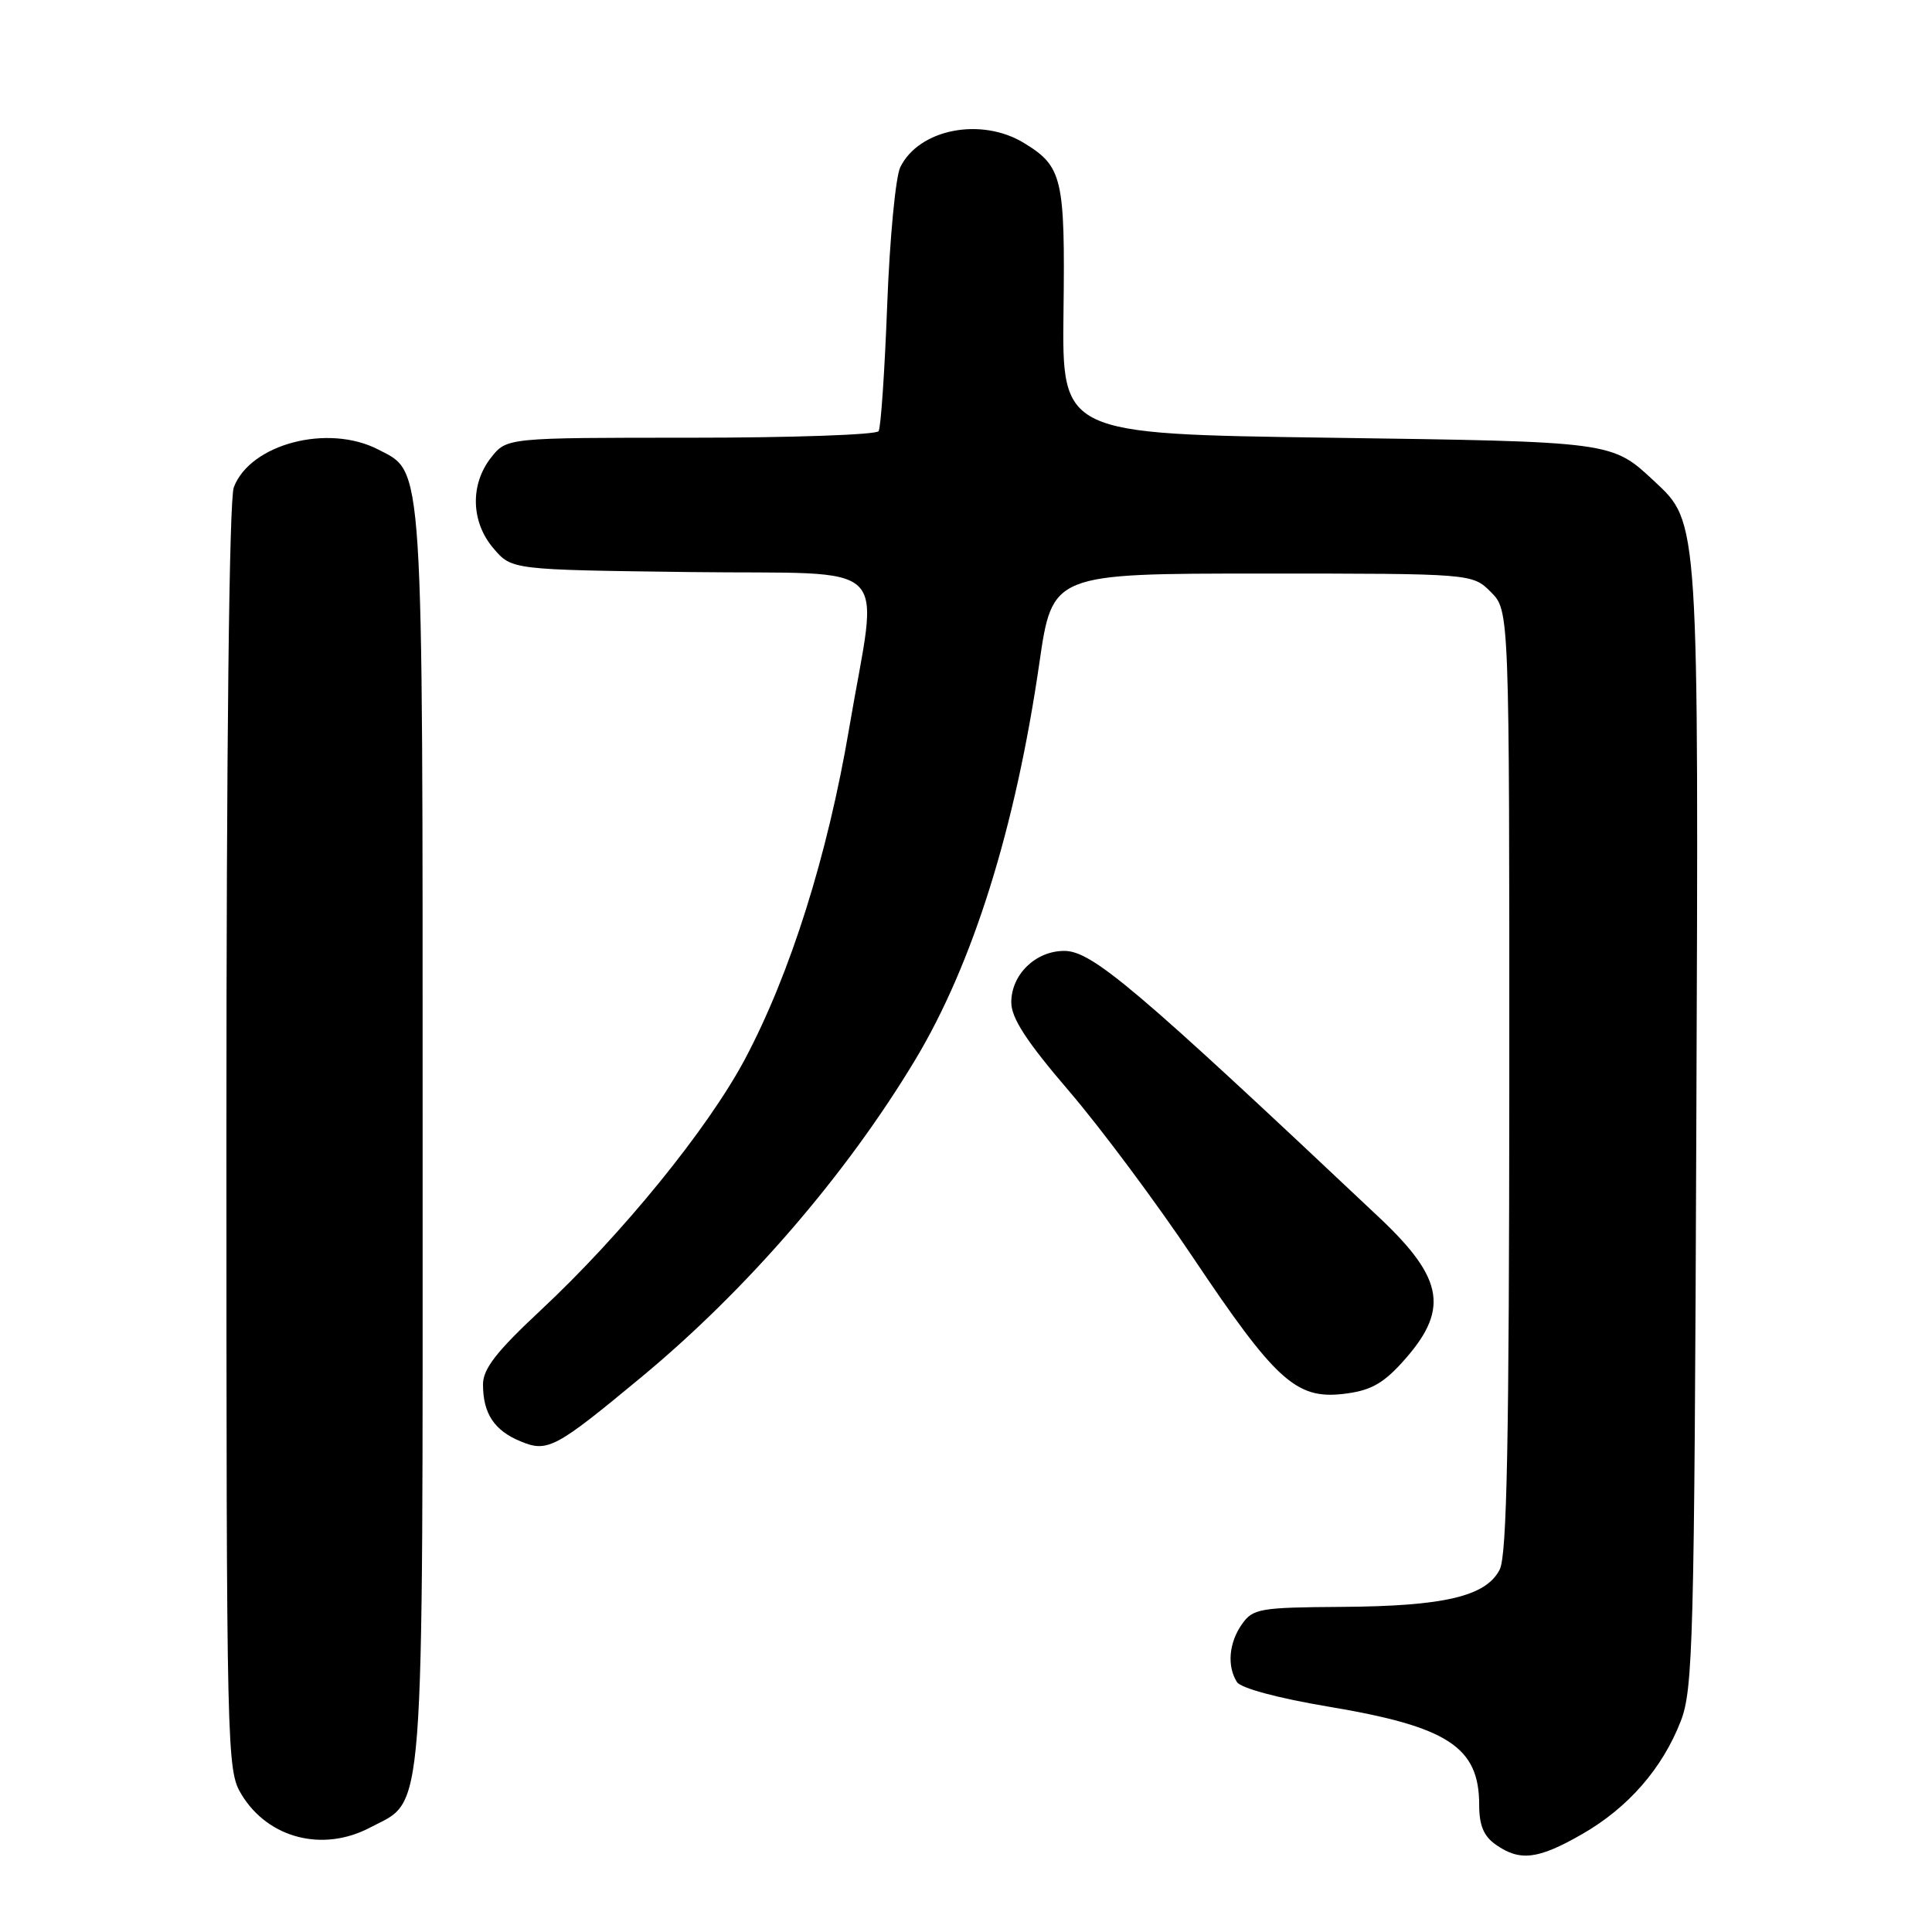 <?xml version="1.0" encoding="UTF-8" standalone="no"?>
<!DOCTYPE svg PUBLIC "-//W3C//DTD SVG 1.1//EN" "http://www.w3.org/Graphics/SVG/1.1/DTD/svg11.dtd" >
<svg xmlns="http://www.w3.org/2000/svg" xmlns:xlink="http://www.w3.org/1999/xlink" version="1.1" viewBox="0 0 256 256">
 <g >
 <path fill="currentColor"
d=" M 209.64 243.03 C 215.73 239.54 220.27 234.34 222.71 228.06 C 224.34 223.87 224.51 217.50 224.77 149.60 C 225.09 68.59 225.14 69.30 219.22 63.78 C 213.55 58.49 213.84 58.53 176.11 58.00 C 140.72 57.50 140.72 57.50 140.92 41.30 C 141.14 23.59 140.78 22.06 135.69 18.95 C 130.00 15.48 121.76 17.10 119.29 22.16 C 118.67 23.45 117.89 31.64 117.56 40.38 C 117.23 49.11 116.72 56.64 116.42 57.13 C 116.13 57.61 104.92 58.00 91.51 58.00 C 67.15 58.00 67.15 58.00 65.07 60.63 C 62.26 64.21 62.40 69.19 65.41 72.69 C 67.82 75.50 67.82 75.50 91.41 75.80 C 118.99 76.15 116.39 73.61 112.52 96.49 C 109.66 113.36 104.73 129.00 98.71 140.34 C 93.79 149.58 82.45 163.53 71.63 173.63 C 65.78 179.09 64.00 181.38 64.00 183.44 C 64.00 187.29 65.48 189.54 68.96 190.98 C 72.57 192.48 73.57 191.94 85.03 182.44 C 99.01 170.85 112.13 155.64 121.26 140.45 C 128.91 127.73 134.56 109.69 137.72 87.86 C 139.44 76.00 139.44 76.00 167.27 76.00 C 195.09 76.00 195.09 76.00 197.55 78.45 C 200.00 80.91 200.00 80.91 199.99 143.20 C 199.97 191.06 199.68 206.07 198.72 207.97 C 196.92 211.52 191.38 212.83 177.81 212.92 C 166.90 212.99 166.01 213.15 164.56 215.22 C 162.83 217.68 162.57 220.77 163.90 222.88 C 164.42 223.69 169.33 225.01 175.92 226.12 C 191.86 228.78 196.00 231.47 196.00 239.17 C 196.00 241.88 196.60 243.31 198.22 244.44 C 201.41 246.67 203.81 246.38 209.64 243.03 Z  M 49.02 242.17 C 56.37 238.29 56.00 243.19 56.00 150.72 C 56.00 60.03 56.17 62.69 50.13 59.57 C 43.47 56.12 33.16 58.82 30.98 64.57 C 30.37 66.16 30.00 98.86 30.00 150.82 C 30.01 232.96 30.04 234.56 32.02 237.81 C 35.55 243.60 42.78 245.45 49.02 242.17 Z  M 185.68 180.65 C 192.07 173.67 191.46 169.54 182.80 161.37 C 150.45 130.87 144.70 126.00 141.02 126.00 C 137.22 126.00 134.00 129.13 134.00 132.82 C 134.00 134.90 136.03 138.02 141.65 144.57 C 145.86 149.48 153.24 159.39 158.05 166.58 C 168.97 182.89 171.73 185.40 177.92 184.71 C 181.46 184.31 183.13 183.43 185.68 180.65 Z "/>
</g>
</svg>